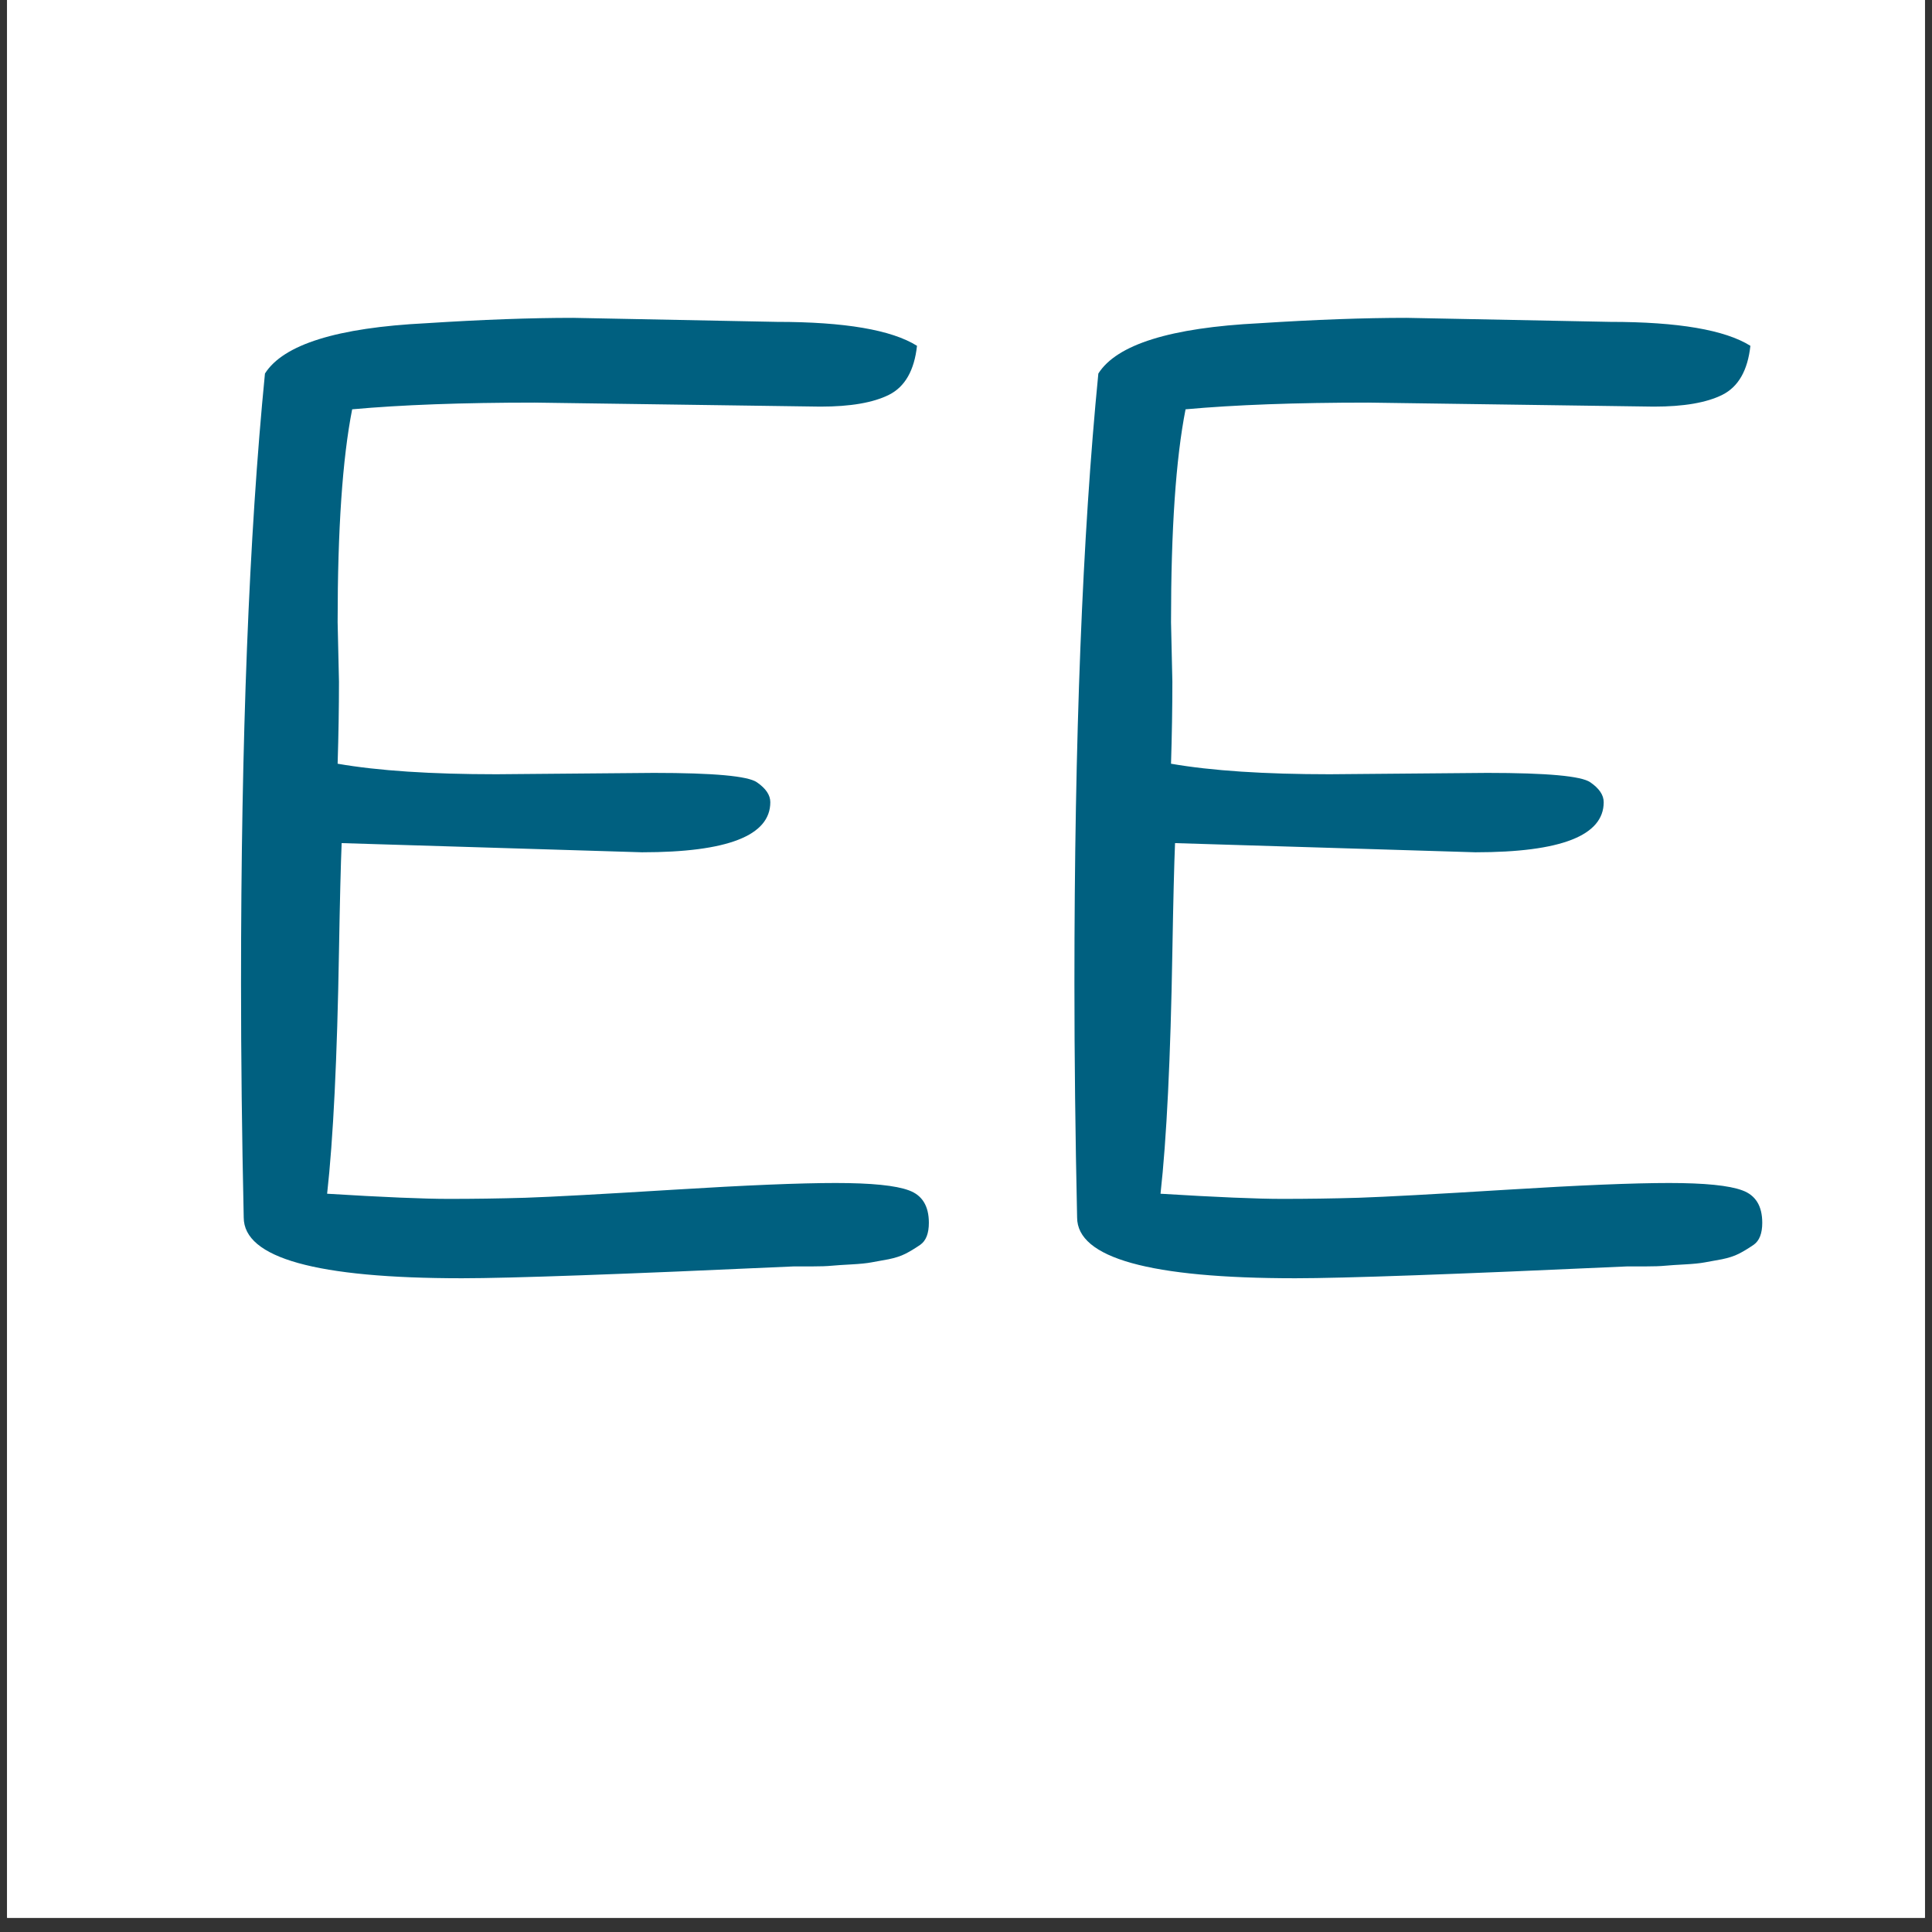 <svg xmlns="http://www.w3.org/2000/svg" xmlns:xlink="http://www.w3.org/1999/xlink" width="180" zoomAndPan="magnify" viewBox="0 0 135 135" height="180" preserveAspectRatio="xMidYMid meet" version="1.0"><rect x="0" y="0" width="135" height="135" fill="#333333" stroke="none"/><defs><g/><clipPath id="cdadf19609"><path d="M 0.496 0 L 134.504 0 L 134.504 134.008 L 0.496 134.008 Z M 0.496 0 " clip-rule="nonzero"/></clipPath></defs><g clip-path="url(#cdadf19609)"><path fill="#ffffff" d="M 0.496 0 L 134.504 0 L 134.504 134.008 L 0.496 134.008 Z M 0.496 0 " fill-opacity="1" fill-rule="nonzero"/><path fill="#ffffff" d="M 0.496 0 L 134.504 0 L 134.504 134.008 L 0.496 134.008 Z M 0.496 0 " fill-opacity="1" fill-rule="nonzero"/></g><g fill="#006080" fill-opacity="1"><g transform="translate(9.264, 88.585)"><g><path d="M 30.781 -66.375 L 45.016 -66.094 C 49.766 -66.094 53.031 -65.535 54.812 -64.422 C 54.625 -62.703 53.973 -61.562 52.859 -61 C 51.754 -60.445 50.156 -60.172 48.062 -60.172 L 28.094 -60.453 C 23.039 -60.453 18.789 -60.297 15.344 -59.984 C 14.664 -56.535 14.328 -51.578 14.328 -45.109 L 14.422 -40.953 C 14.422 -39.16 14.391 -37.25 14.328 -35.219 C 17.16 -34.727 20.859 -34.484 25.422 -34.484 L 36.422 -34.578 C 40.609 -34.578 43.008 -34.359 43.625 -33.922 C 44.25 -33.492 44.562 -33.031 44.562 -32.531 C 44.562 -30.195 41.57 -29.031 35.594 -29.031 L 14.609 -29.672 C 14.547 -28.191 14.484 -25.664 14.422 -22.094 C 14.297 -14.633 14.02 -8.992 13.594 -5.172 C 17.531 -4.93 20.363 -4.812 22.094 -4.812 C 23.82 -4.812 25.609 -4.836 27.453 -4.891 C 29.305 -4.953 32.758 -5.141 37.812 -5.453 C 42.863 -5.766 46.633 -5.922 49.125 -5.922 C 51.625 -5.922 53.332 -5.75 54.25 -5.406 C 55.176 -5.07 55.641 -4.316 55.641 -3.141 C 55.641 -2.398 55.441 -1.891 55.047 -1.609 C 54.648 -1.336 54.297 -1.125 53.984 -0.969 C 53.672 -0.812 53.285 -0.688 52.828 -0.594 C 52.367 -0.508 51.969 -0.438 51.625 -0.375 C 51.289 -0.312 50.828 -0.266 50.234 -0.234 C 49.648 -0.203 49.188 -0.172 48.844 -0.141 C 48.508 -0.109 48.066 -0.094 47.516 -0.094 L 46.219 -0.094 C 34.133 0.457 26.398 0.734 23.016 0.734 C 12.848 0.734 7.766 -0.68 7.766 -3.516 C 7.641 -9.242 7.578 -14.695 7.578 -19.875 C 7.578 -36.945 8.133 -51.148 9.25 -62.484 C 10.539 -64.516 14.297 -65.688 20.516 -66 C 24.398 -66.25 27.82 -66.375 30.781 -66.375 Z M 30.781 -66.375 "/></g></g></g><g fill="#006080" fill-opacity="1"><g transform="translate(67.498, 88.585)"><g><path d="M 30.781 -66.375 L 45.016 -66.094 C 49.766 -66.094 53.031 -65.535 54.812 -64.422 C 54.625 -62.703 53.973 -61.562 52.859 -61 C 51.754 -60.445 50.156 -60.172 48.062 -60.172 L 28.094 -60.453 C 23.039 -60.453 18.789 -60.297 15.344 -59.984 C 14.664 -56.535 14.328 -51.578 14.328 -45.109 L 14.422 -40.953 C 14.422 -39.16 14.391 -37.25 14.328 -35.219 C 17.16 -34.727 20.859 -34.484 25.422 -34.484 L 36.422 -34.578 C 40.609 -34.578 43.008 -34.359 43.625 -33.922 C 44.25 -33.492 44.562 -33.031 44.562 -32.531 C 44.562 -30.195 41.57 -29.031 35.594 -29.031 L 14.609 -29.672 C 14.547 -28.191 14.484 -25.664 14.422 -22.094 C 14.297 -14.633 14.02 -8.992 13.594 -5.172 C 17.531 -4.93 20.363 -4.812 22.094 -4.812 C 23.82 -4.812 25.609 -4.836 27.453 -4.891 C 29.305 -4.953 32.758 -5.141 37.812 -5.453 C 42.863 -5.766 46.633 -5.922 49.125 -5.922 C 51.625 -5.922 53.332 -5.75 54.25 -5.406 C 55.176 -5.07 55.641 -4.316 55.641 -3.141 C 55.641 -2.398 55.441 -1.891 55.047 -1.609 C 54.648 -1.336 54.297 -1.125 53.984 -0.969 C 53.672 -0.812 53.285 -0.688 52.828 -0.594 C 52.367 -0.508 51.969 -0.438 51.625 -0.375 C 51.289 -0.312 50.828 -0.266 50.234 -0.234 C 49.648 -0.203 49.188 -0.172 48.844 -0.141 C 48.508 -0.109 48.066 -0.094 47.516 -0.094 L 46.219 -0.094 C 34.133 0.457 26.398 0.734 23.016 0.734 C 12.848 0.734 7.766 -0.68 7.766 -3.516 C 7.641 -9.242 7.578 -14.695 7.578 -19.875 C 7.578 -36.945 8.133 -51.148 9.25 -62.484 C 10.539 -64.516 14.297 -65.688 20.516 -66 C 24.398 -66.25 27.82 -66.375 30.781 -66.375 Z M 30.781 -66.375 "/></g></g></g></svg>